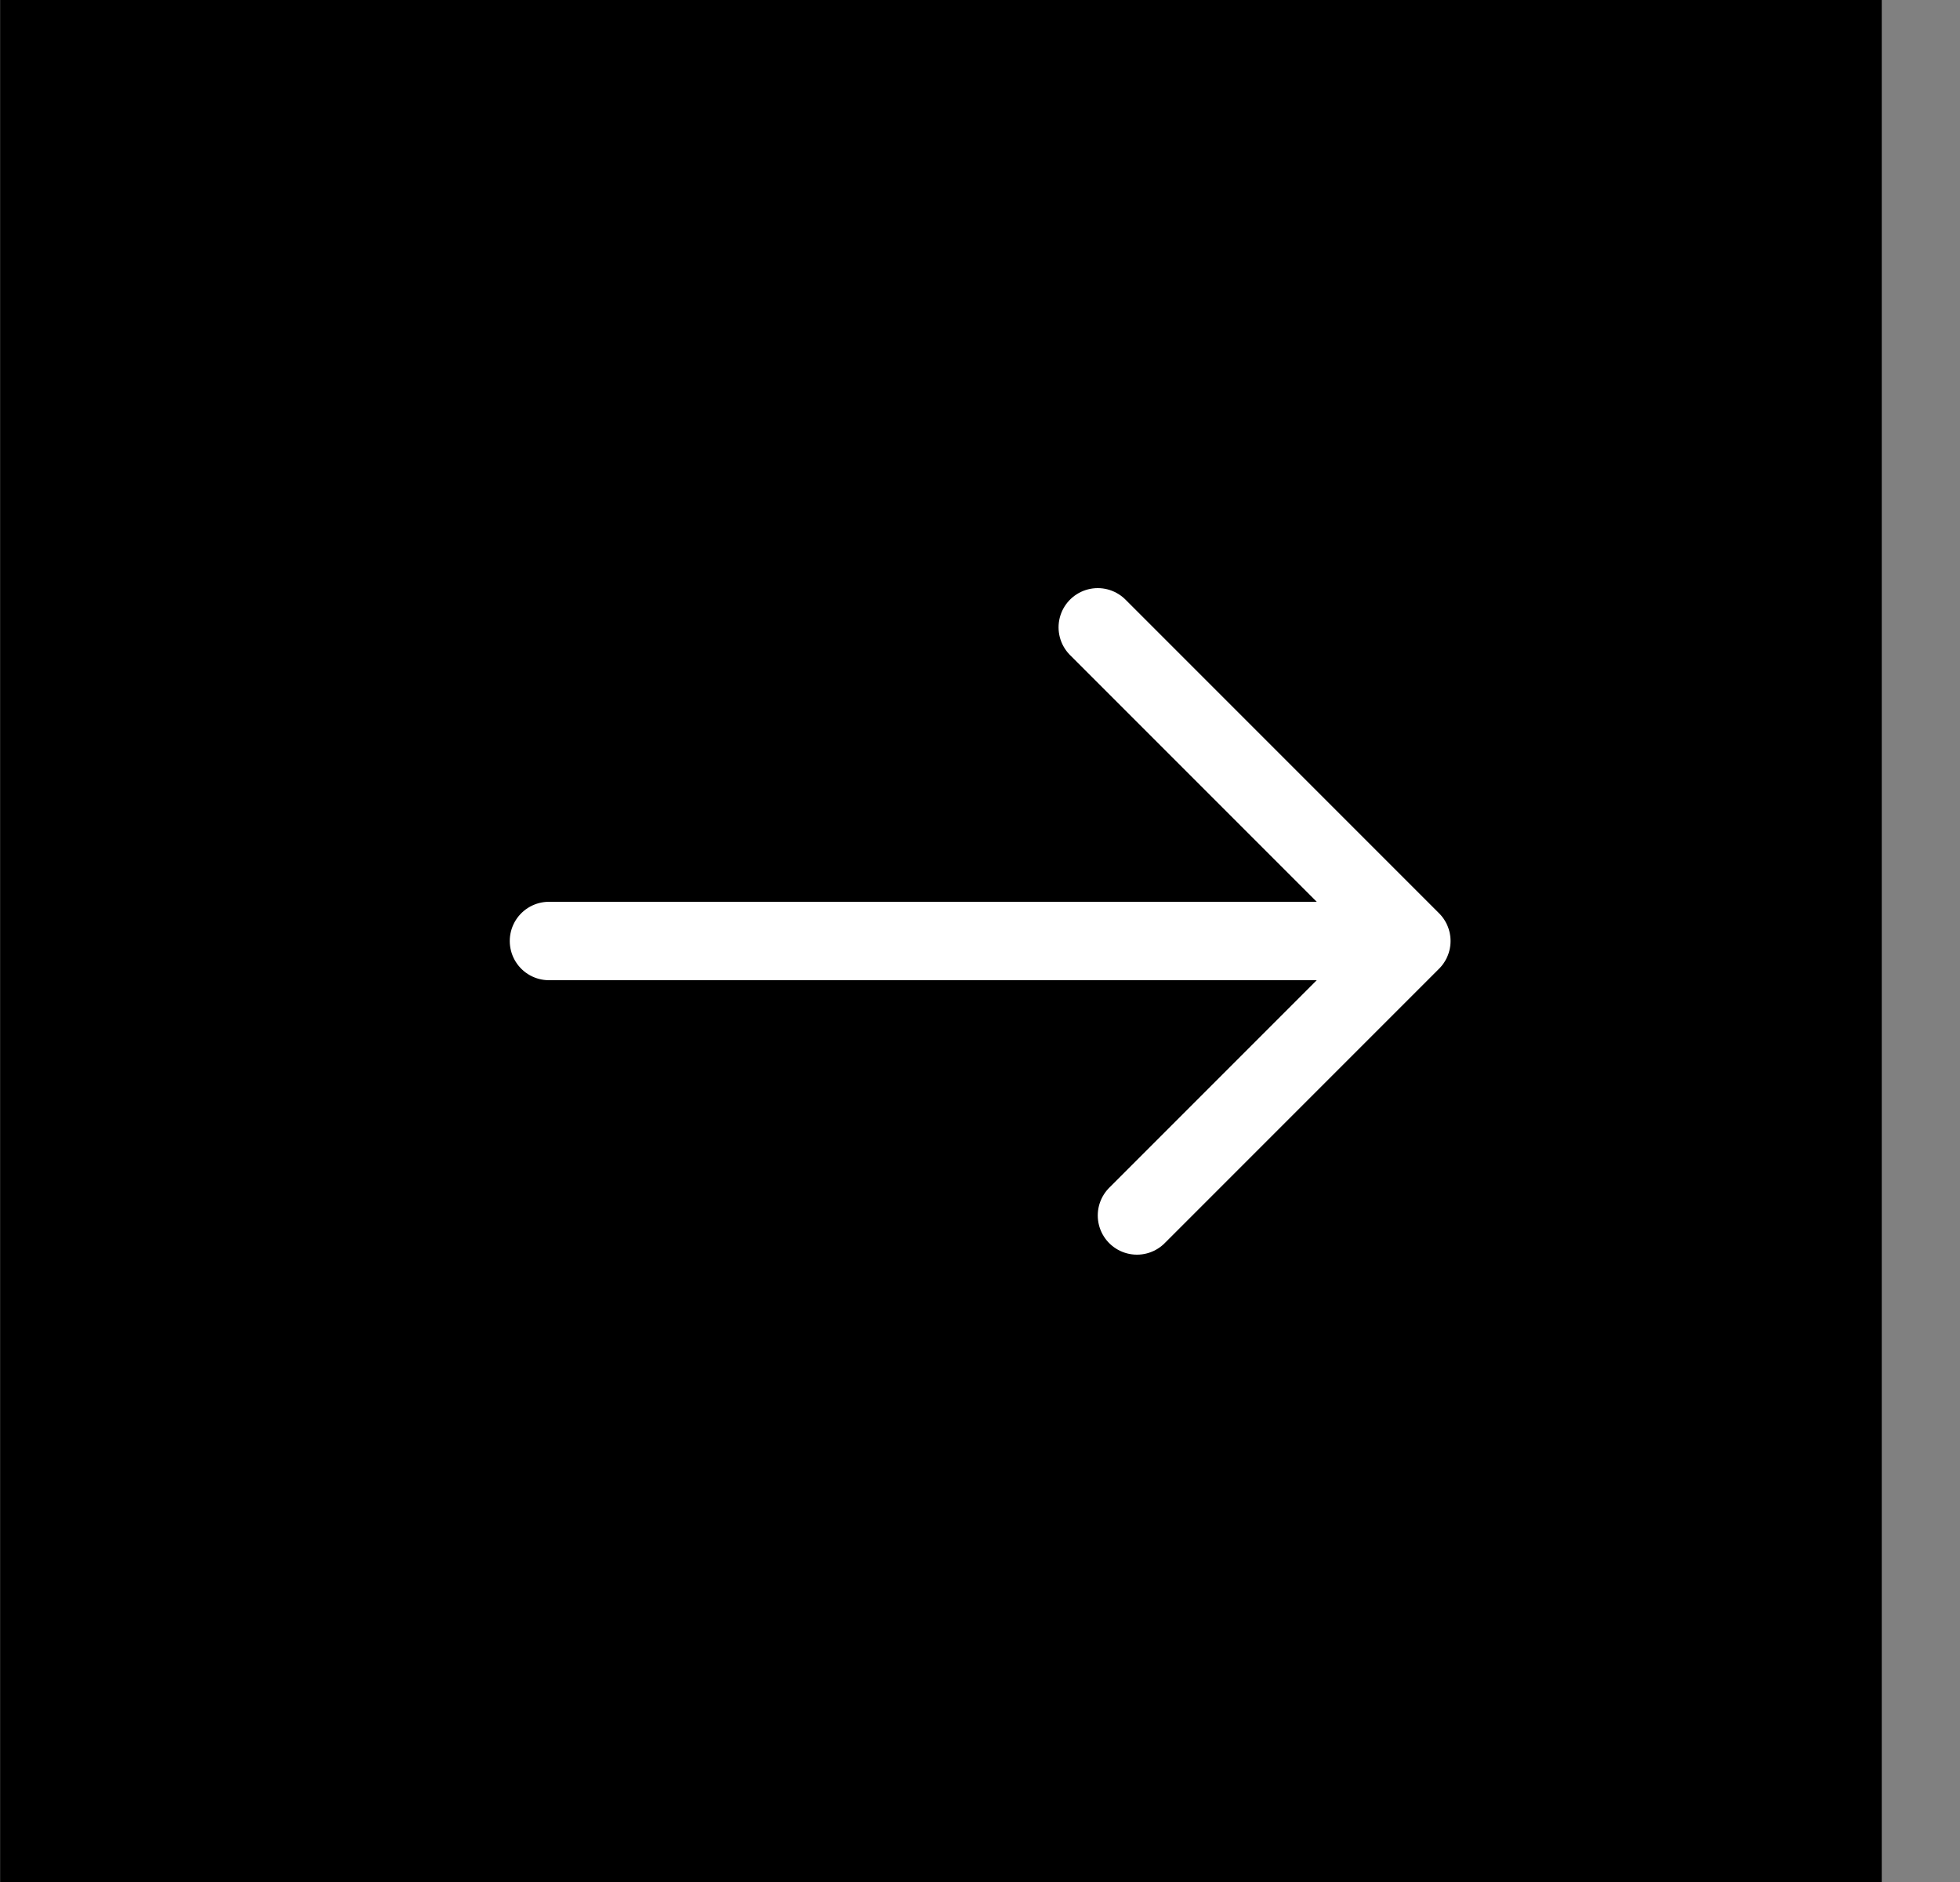 <svg width="25" height="24" viewBox="0 0 25 24" fill="none" xmlns="http://www.w3.org/2000/svg">
<rect x="0" y="0" width="25" height="24" fill="#808080" stroke="none"/>
<rect x="0.002" width="24" height="24" fill="black"/>
<path d="M7.002 12H18.002M18.002 12L14.002 8M18.002 12L14.502 15.5" stroke="white" stroke-linecap="round"/>
</svg>
